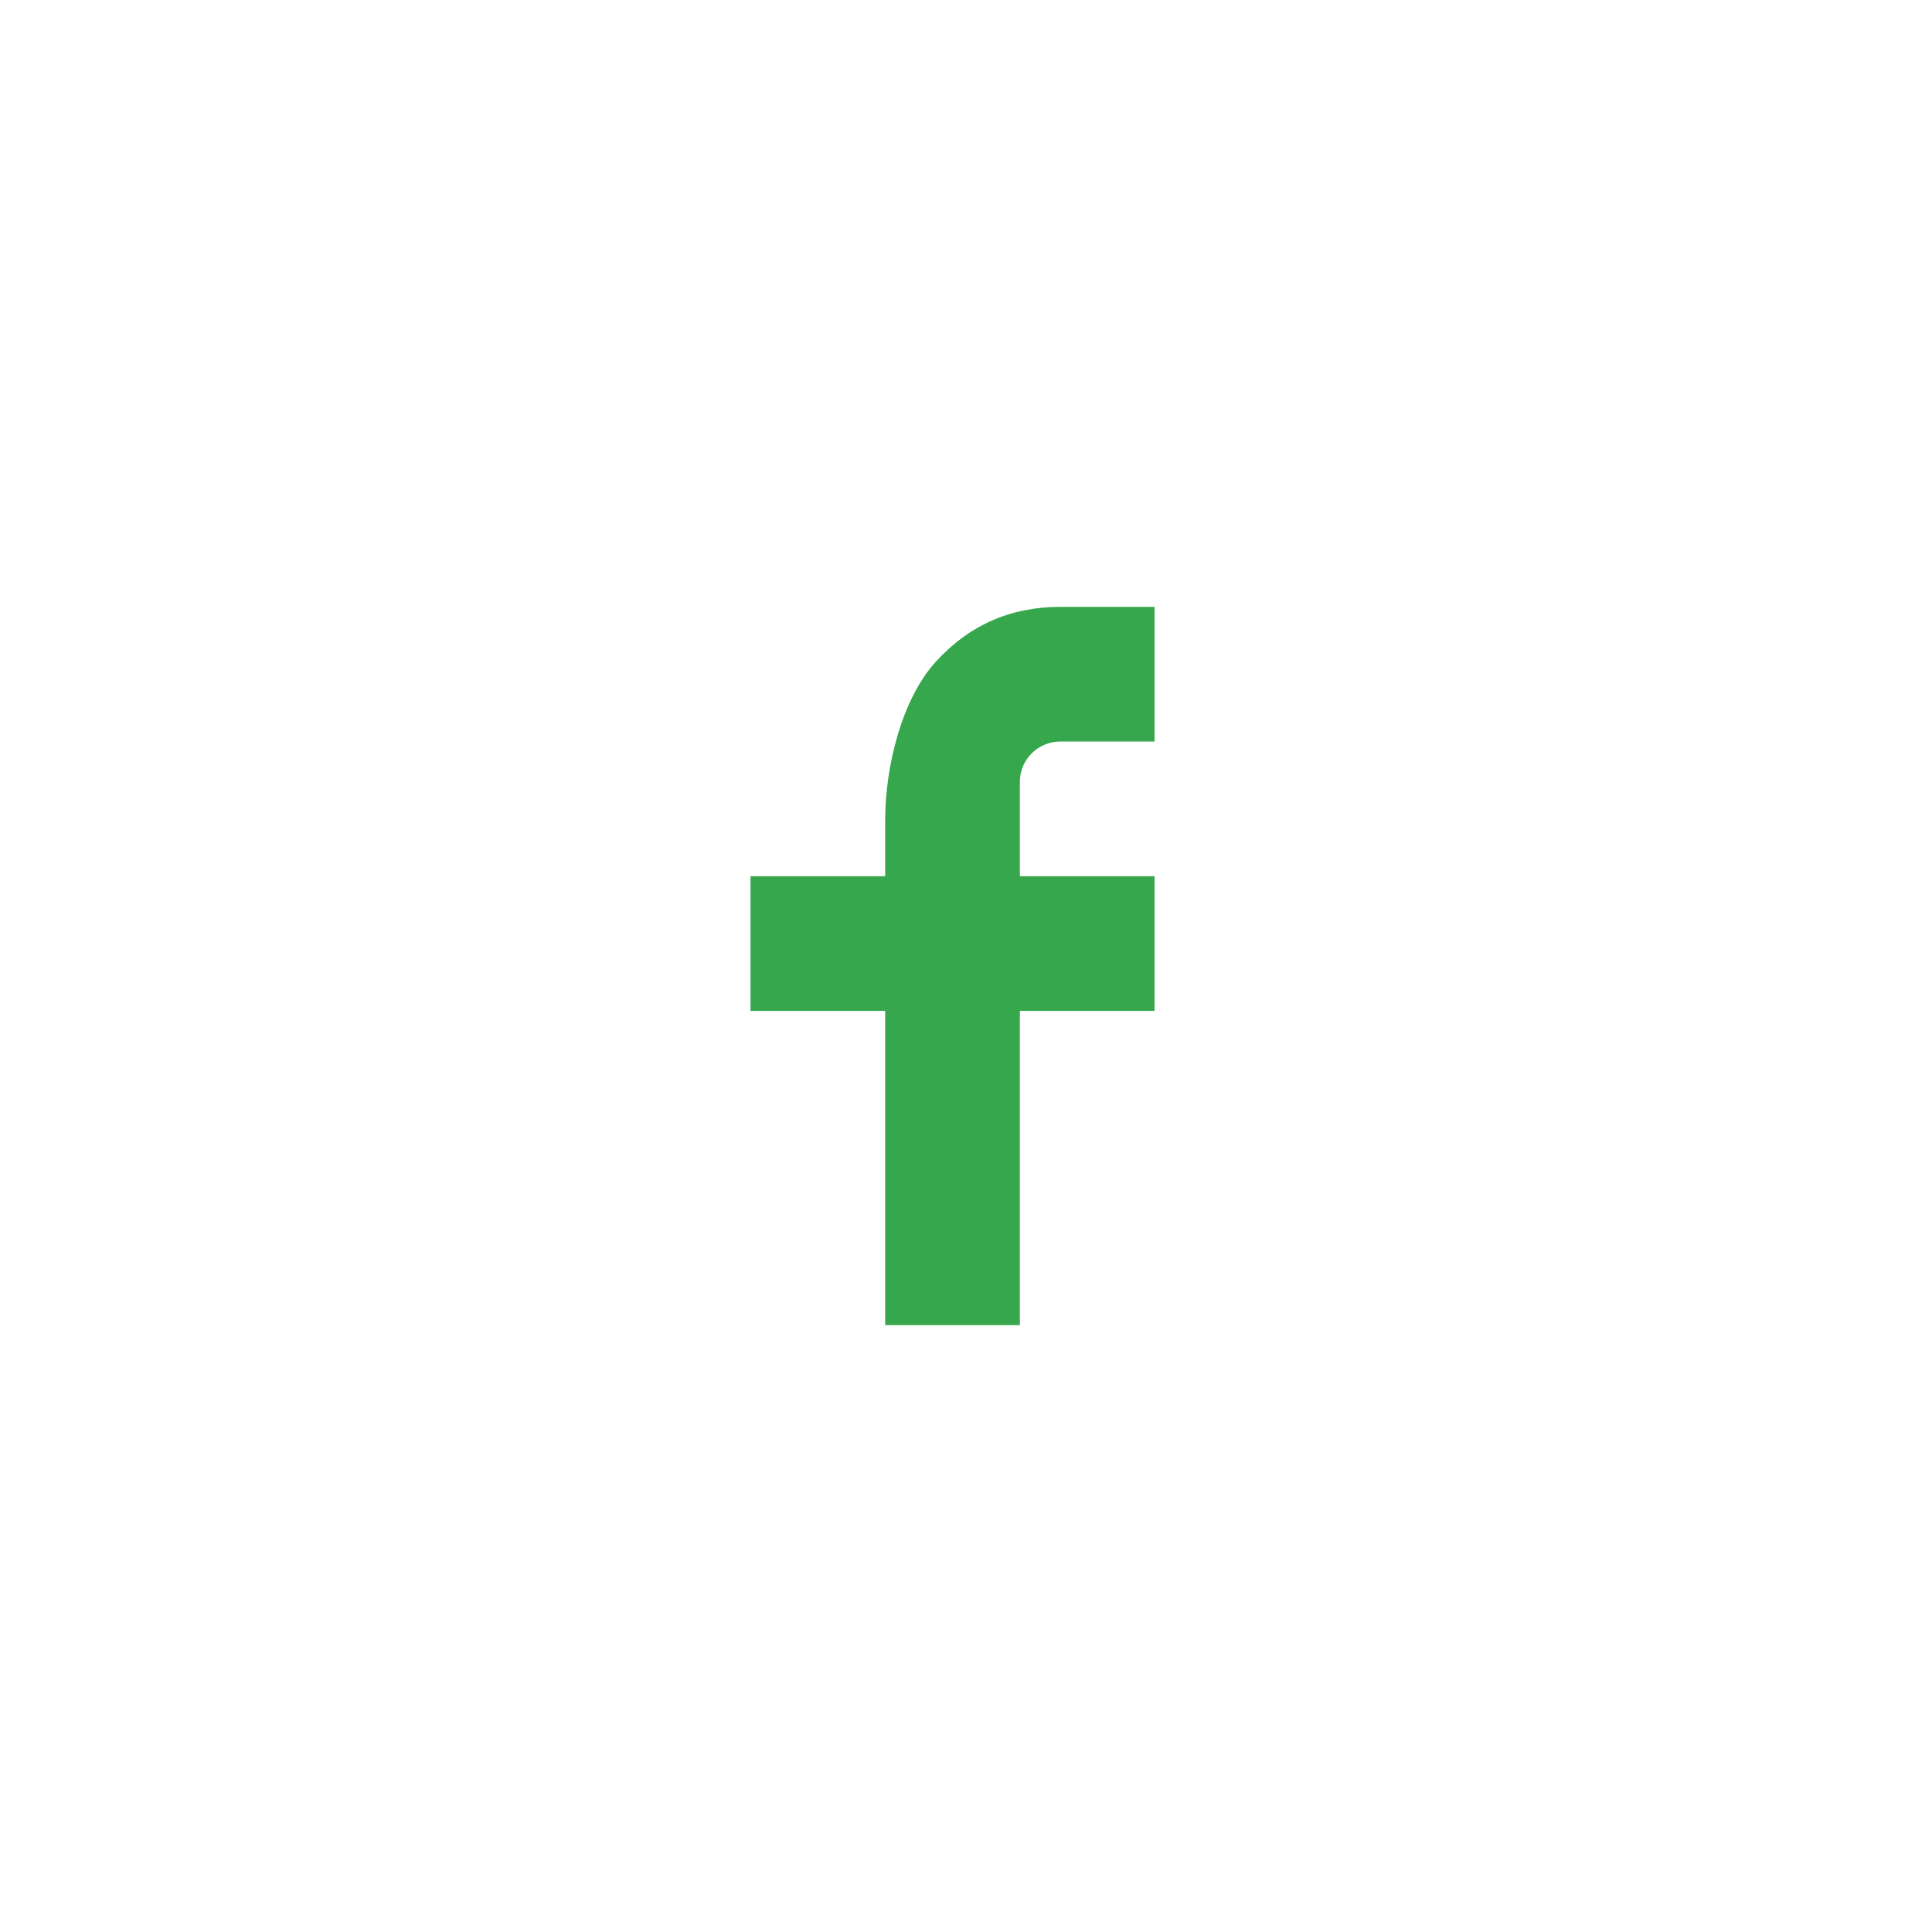 <svg width="78" height="78" viewBox="0 0 78 78" fill="none" xmlns="http://www.w3.org/2000/svg">
<g filter="url(#filter0_d)">
<circle cx="39" cy="34" r="29" fill="white"/>
<path d="M41.175 30.375H46.612V35.812H41.175V48.5H35.737V35.812H30.3V30.375H35.737V28.1C35.737 25.945 36.415 23.223 37.764 21.735C39.112 20.243 40.796 19.5 42.813 19.5H46.612V24.938H42.806C41.903 24.938 41.175 25.666 41.175 26.567V30.375Z" fill="#36A74C"/>
</g>
<defs>
<filter id="filter0_d" x="0" y="0" width="78" height="78" filterUnits="userSpaceOnUse" color-interpolation-filters="sRGB">
<feFlood flood-opacity="0" result="BackgroundImageFix"/>
<feColorMatrix in="SourceAlpha" type="matrix" values="0 0 0 0 0 0 0 0 0 0 0 0 0 0 0 0 0 0 127 0"/>
<feOffset dy="5"/>
<feGaussianBlur stdDeviation="5"/>
<feColorMatrix type="matrix" values="0 0 0 0 0 0 0 0 0 0 0 0 0 0 0 0 0 0 0.25 0"/>
<feBlend mode="normal" in2="BackgroundImageFix" result="effect1_dropShadow"/>
<feBlend mode="normal" in="SourceGraphic" in2="effect1_dropShadow" result="shape"/>
</filter>
</defs>
</svg>
